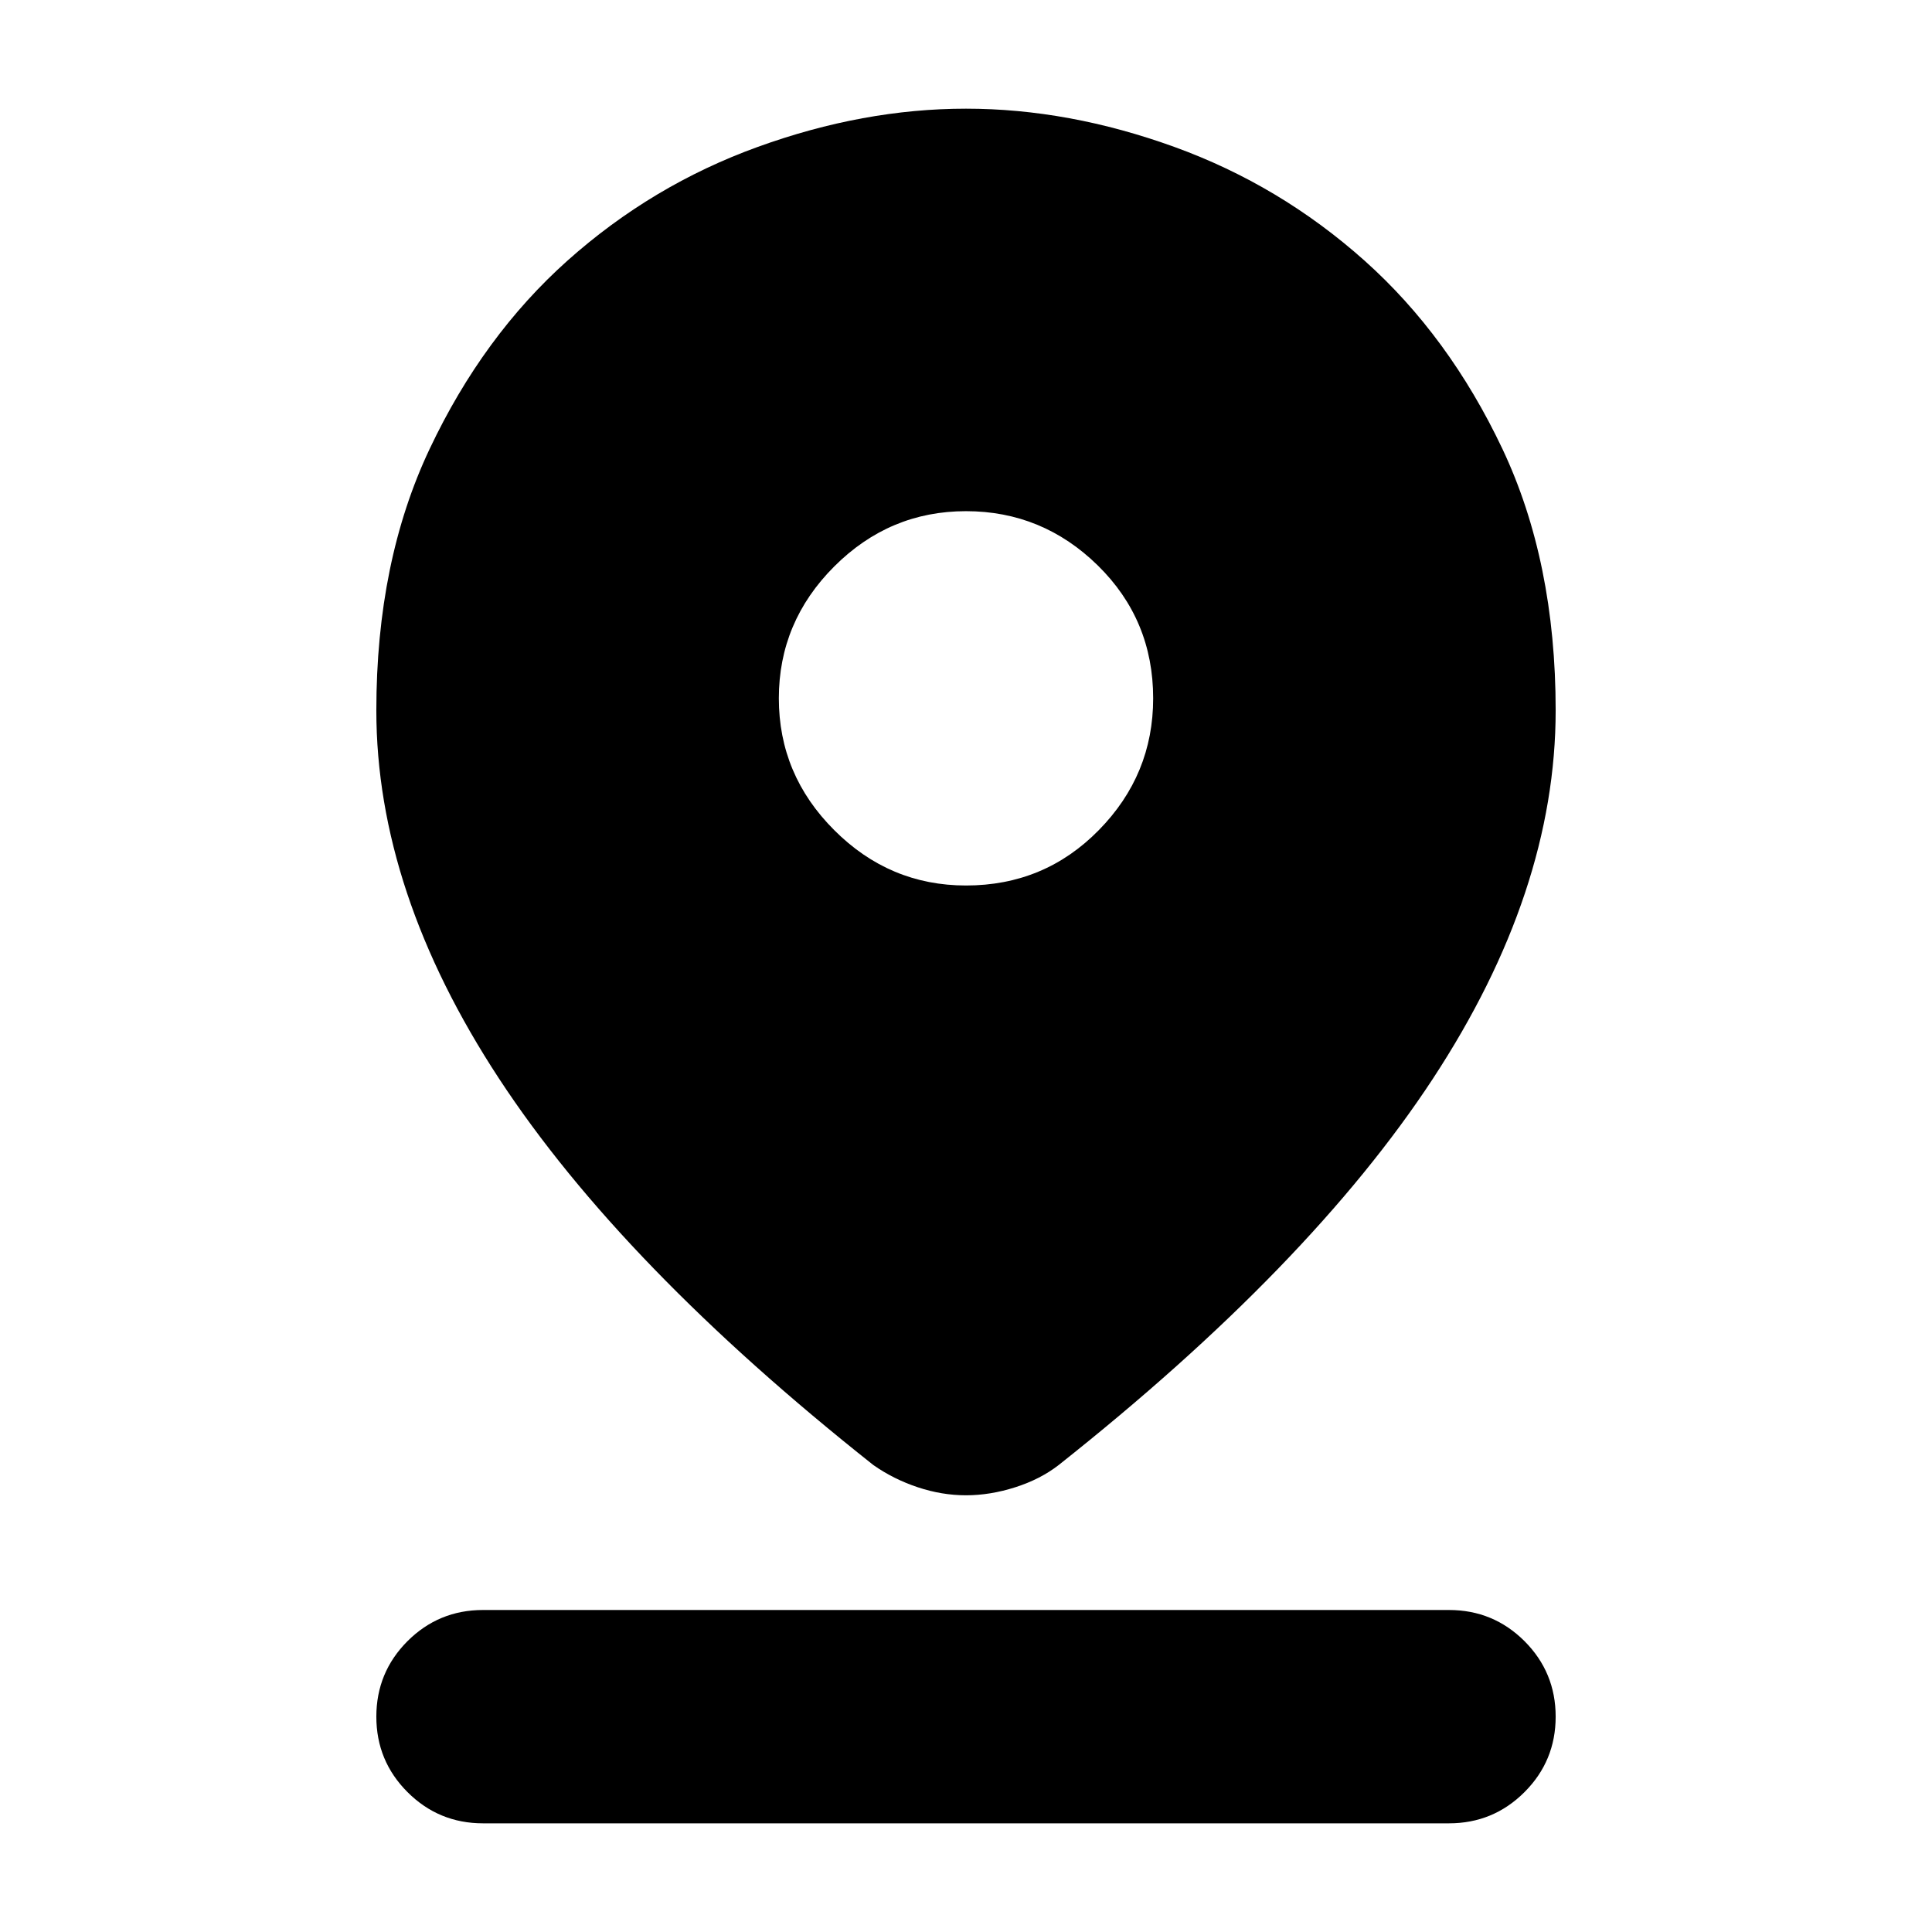 <svg xmlns="http://www.w3.org/2000/svg" height="24" width="24"><path d="M12 18.575q-.3 0-.6-.1t-.55-.275q-3.125-2.475-4.65-4.8-1.525-2.325-1.525-4.575 0-1.85.663-3.25Q6 4.175 7.05 3.237 8.1 2.3 9.413 1.825 10.725 1.35 12 1.35q1.275 0 2.588.475Q15.9 2.3 16.95 3.237q1.05.938 1.713 2.338.662 1.4.662 3.25 0 2.25-1.525 4.575t-4.65 4.8q-.225.175-.537.275-.313.1-.613.1ZM12 11q.975 0 1.65-.688.675-.687.675-1.637 0-.975-.687-1.65Q12.95 6.35 12 6.35t-1.637.687q-.688.688-.688 1.638t.688 1.637Q11.05 11 12 11ZM6 22.65q-.55 0-.938-.388-.387-.387-.387-.937t.387-.938Q5.45 20 6 20h12q.55 0 .938.387.387.388.387.938 0 .55-.387.937-.388.388-.938.388Z"/></svg>